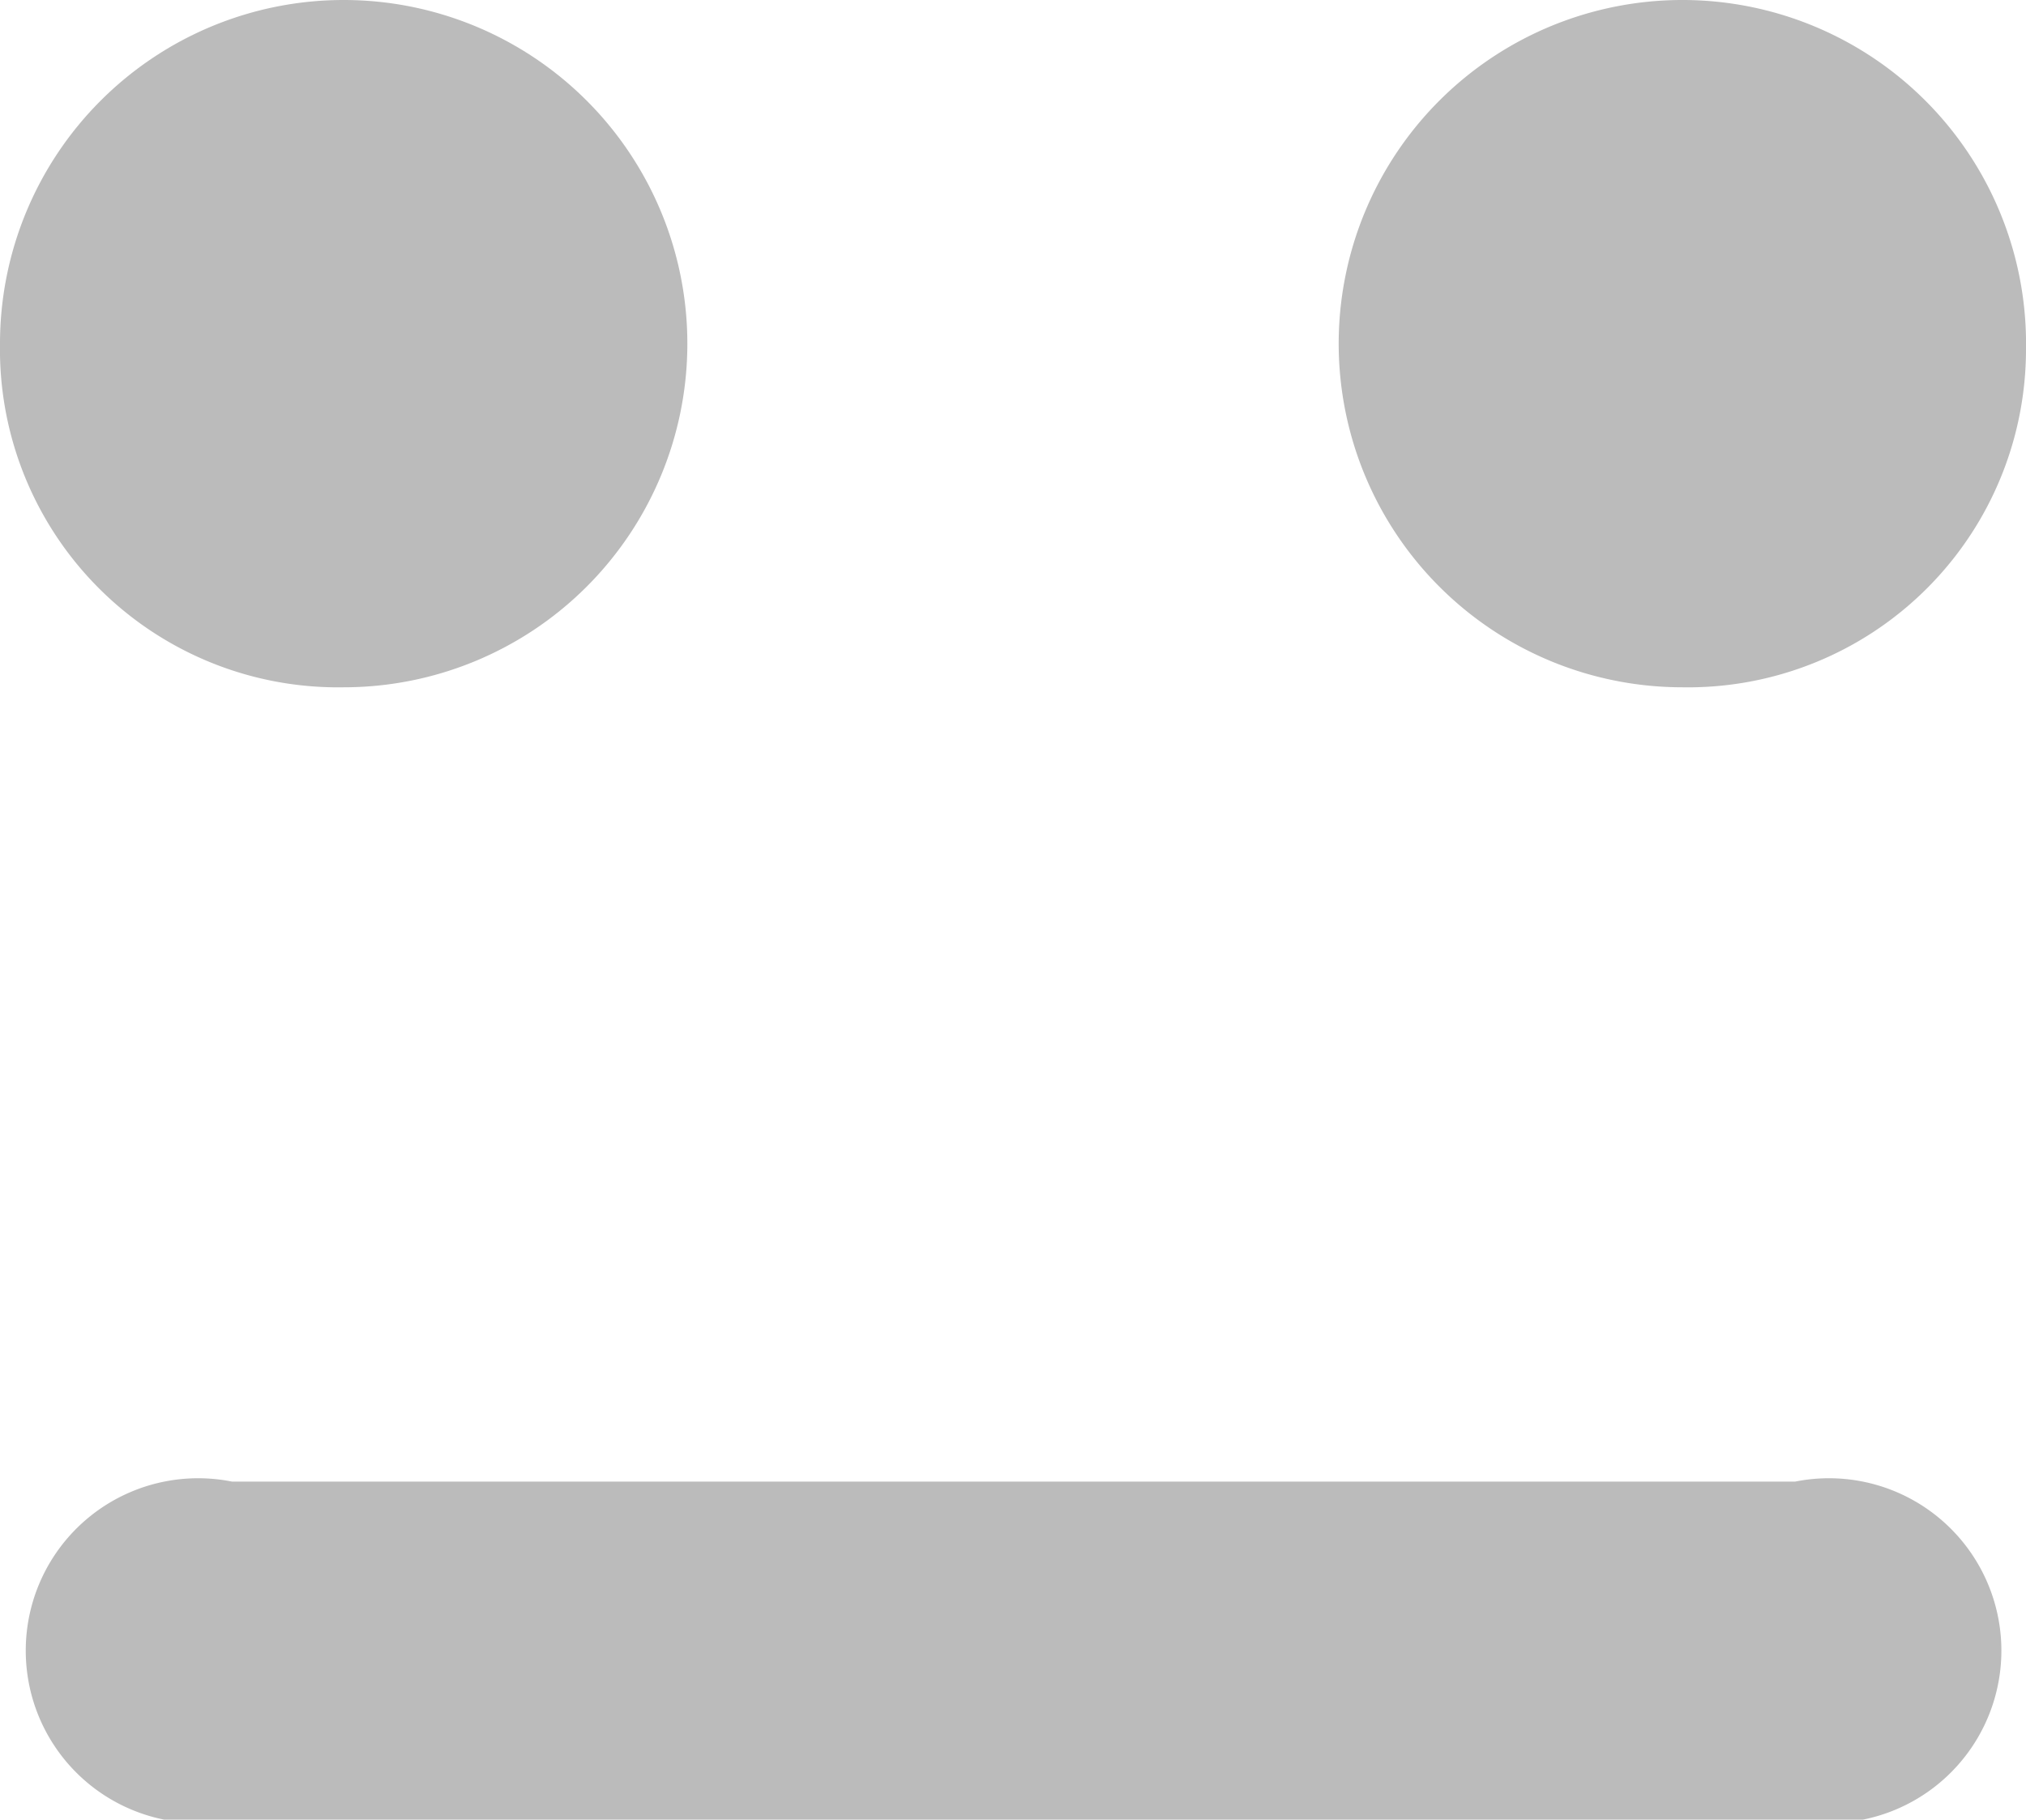<svg xmlns="http://www.w3.org/2000/svg" viewBox="0 0 17.98 16.15"><defs><style>.cls-1{fill:#bbb;}</style></defs><title>Asset 13</title><g id="Layer_2" data-name="Layer 2"><g id="Layer_1-2" data-name="Layer 1"><path class="cls-1" d="M0,3.05A3.05,3.05,0,1,1,3.05,6.1,3,3,0,0,1,0,3.05Z"/><path class="cls-1" d="M15.93,16.15H2.06a1.53,1.53,0,1,1,0-3H15.93a1.53,1.53,0,1,1,0,3Z"/><path class="cls-1" d="M14.93,6.1a3.05,3.05,0,1,1,3.05-3A3,3,0,0,1,14.93,6.1Z"/></g></g></svg>